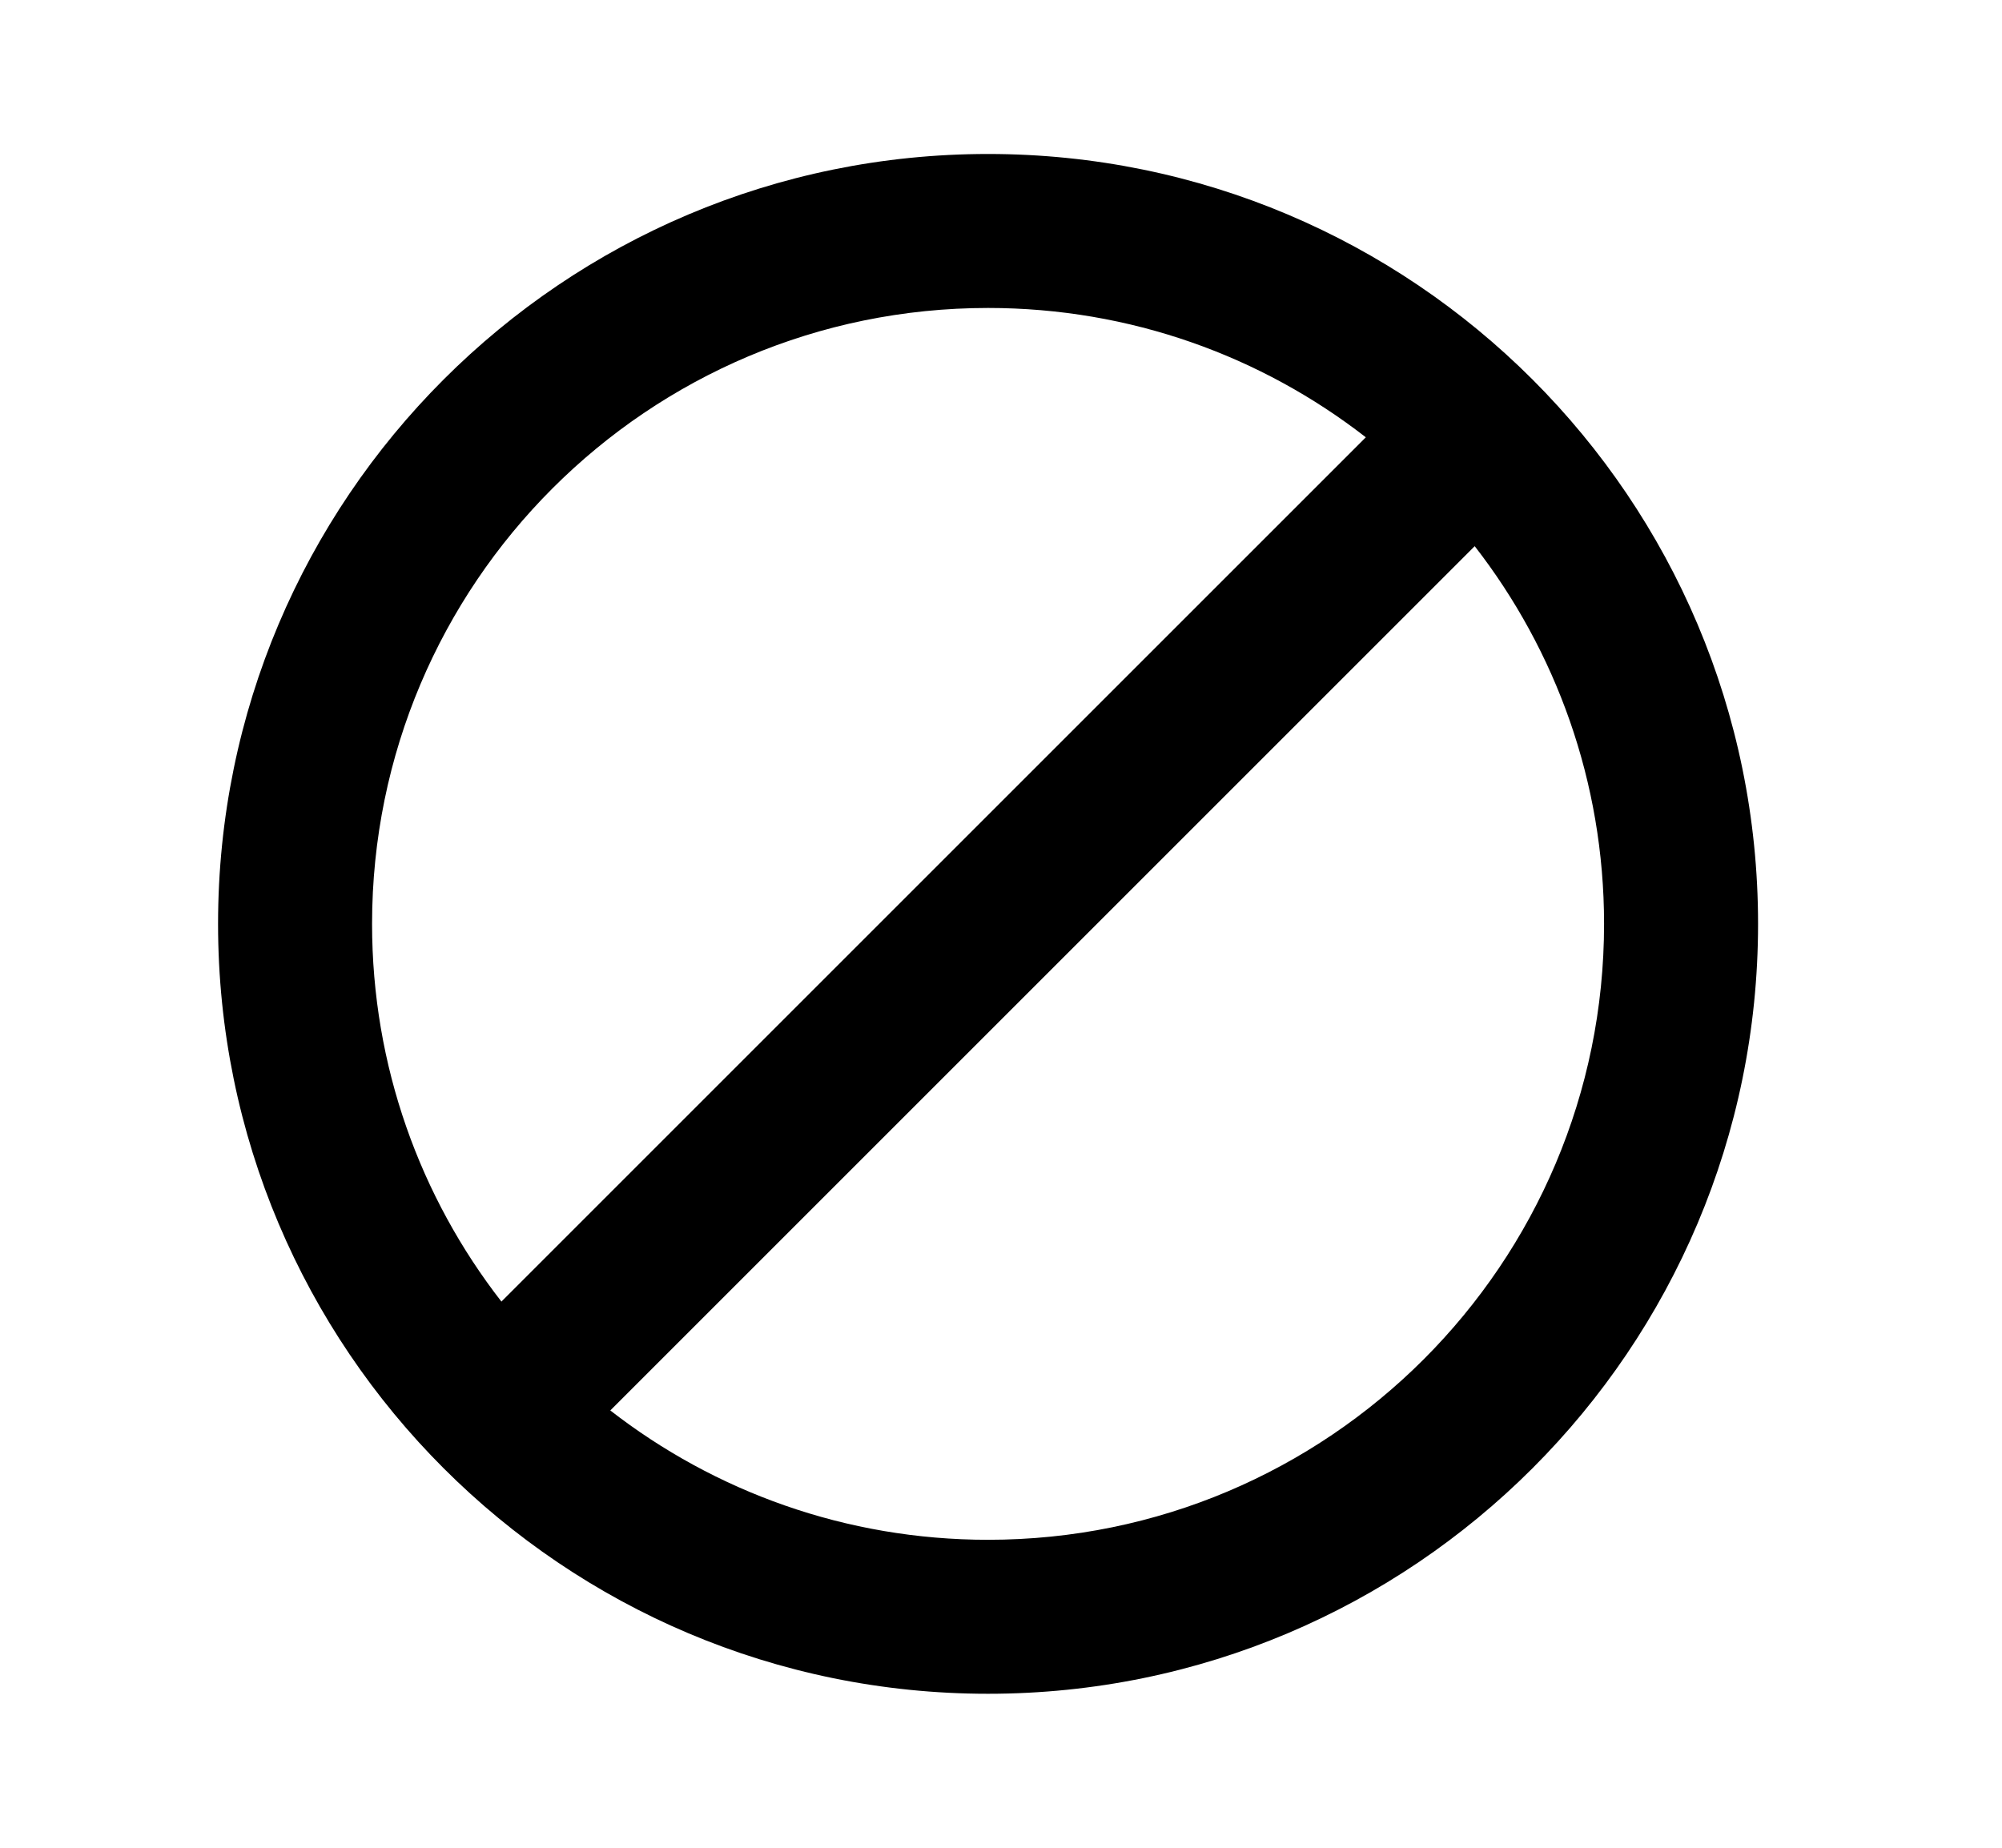<svg xmlns="http://www.w3.org/2000/svg" viewBox="0 0 13 12" fill="none"><path d="M6.416 1C3.655 1 1.416 3.239 1.416 6C1.416 8.761 3.655 11 6.416 11C9.177 11 11.416 8.761 11.416 6C11.416 3.239 9.177 1 6.416 1ZM2.416 6C2.416 3.791 4.207 2 6.416 2C7.34 2 8.191 2.313 8.869 2.84L3.256 8.453C2.729 7.775 2.416 6.924 2.416 6ZM3.963 9.16L9.576 3.547C10.102 4.224 10.416 5.076 10.416 6C10.416 8.209 8.625 10 6.416 10C5.492 10 4.64 9.686 3.963 9.16Z" fill="currentColor"/></svg>